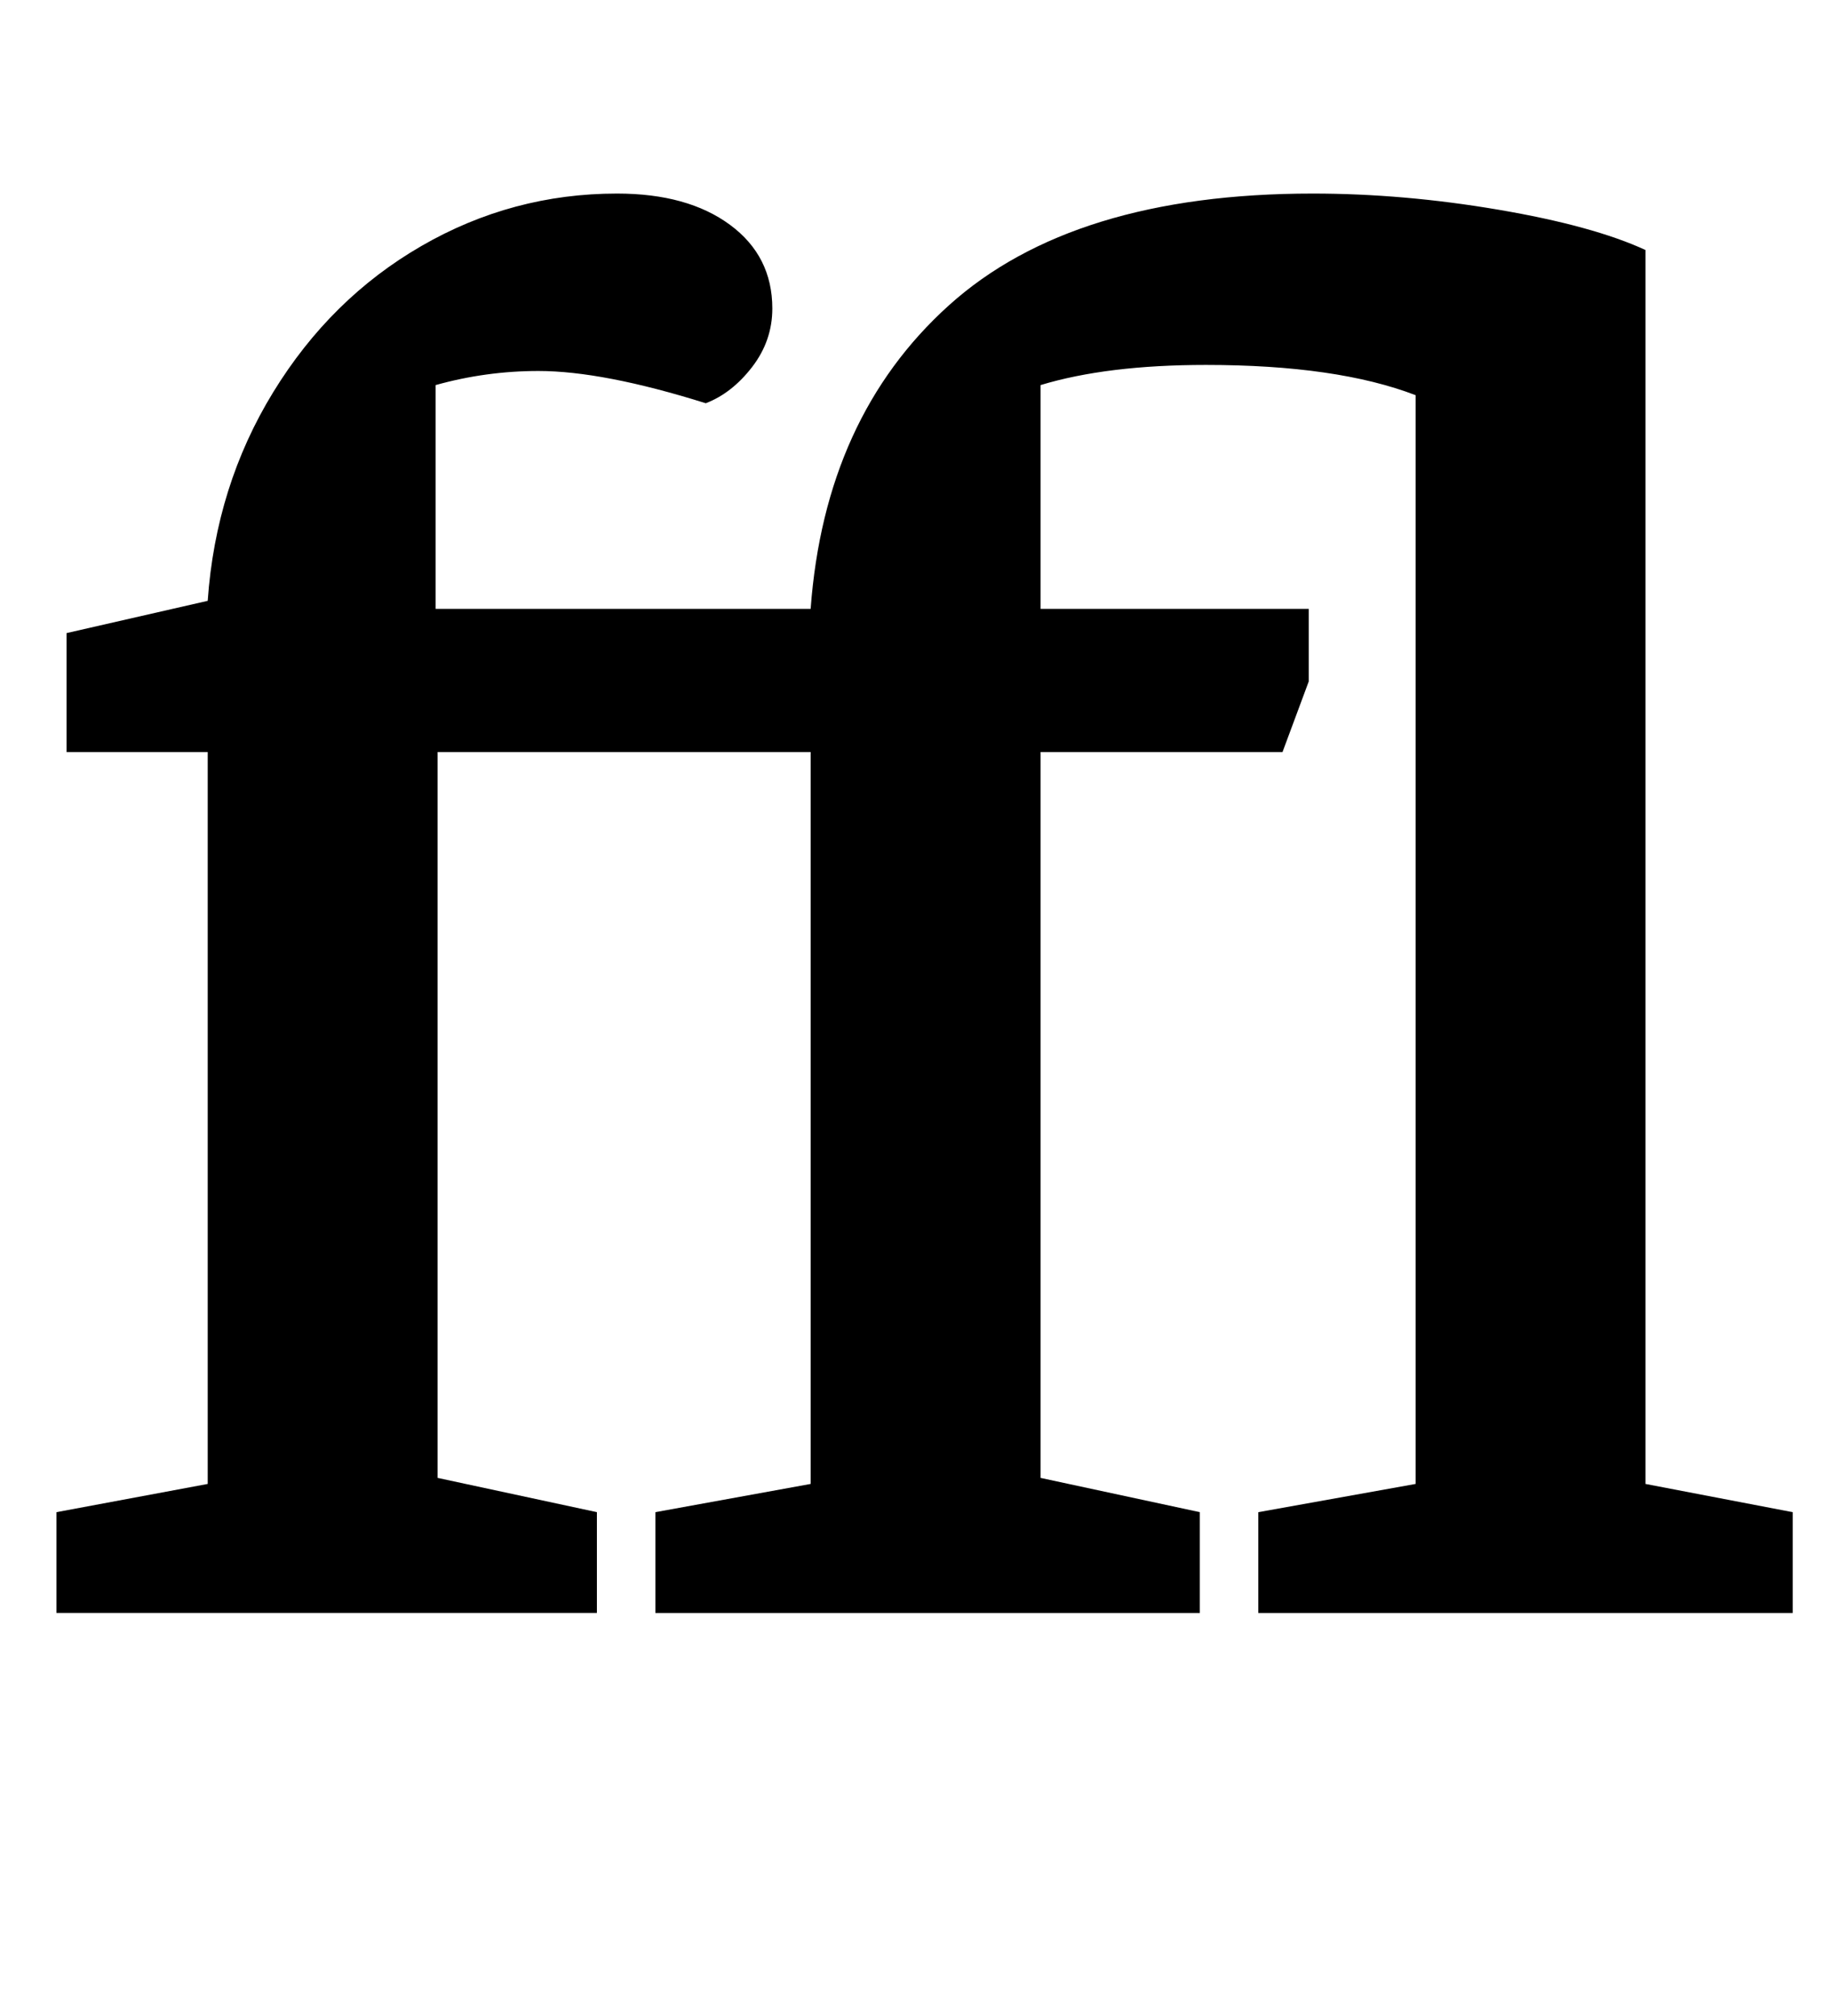 <?xml version="1.0" standalone="no"?>
<!DOCTYPE svg PUBLIC "-//W3C//DTD SVG 1.1//EN" "http://www.w3.org/Graphics/SVG/1.1/DTD/svg11.dtd" >
<svg xmlns="http://www.w3.org/2000/svg" xmlns:xlink="http://www.w3.org/1999/xlink" version="1.1" viewBox="-10 0 908 1000">
  <g transform="matrix(1 0 0 -1 0 800)">
   <path fill="currentColor"
d="M93 64v363h-70v59l70 16q4 57 32.5 103.5t73.5 72.5t97 26q35 0 56 -15.5t21 -41.5q0 -16 -10 -29t-23 -18q-51 16 -83 16q-26 0 -51 -7v-111h186q7 95 68.5 150.5t180.5 55.5q45 0 92 -8t73 -20v-612l73 -14v-50h-265v50l78 14v540q-39 15 -104 15q-49 0 -82 -10v-111
h133v-36l-13 -35h-120v-360l79 -17v-50h-270v50l77 14v363h-185v-360l79 -17v-50h-268v50z" />
  </g>

</svg>
